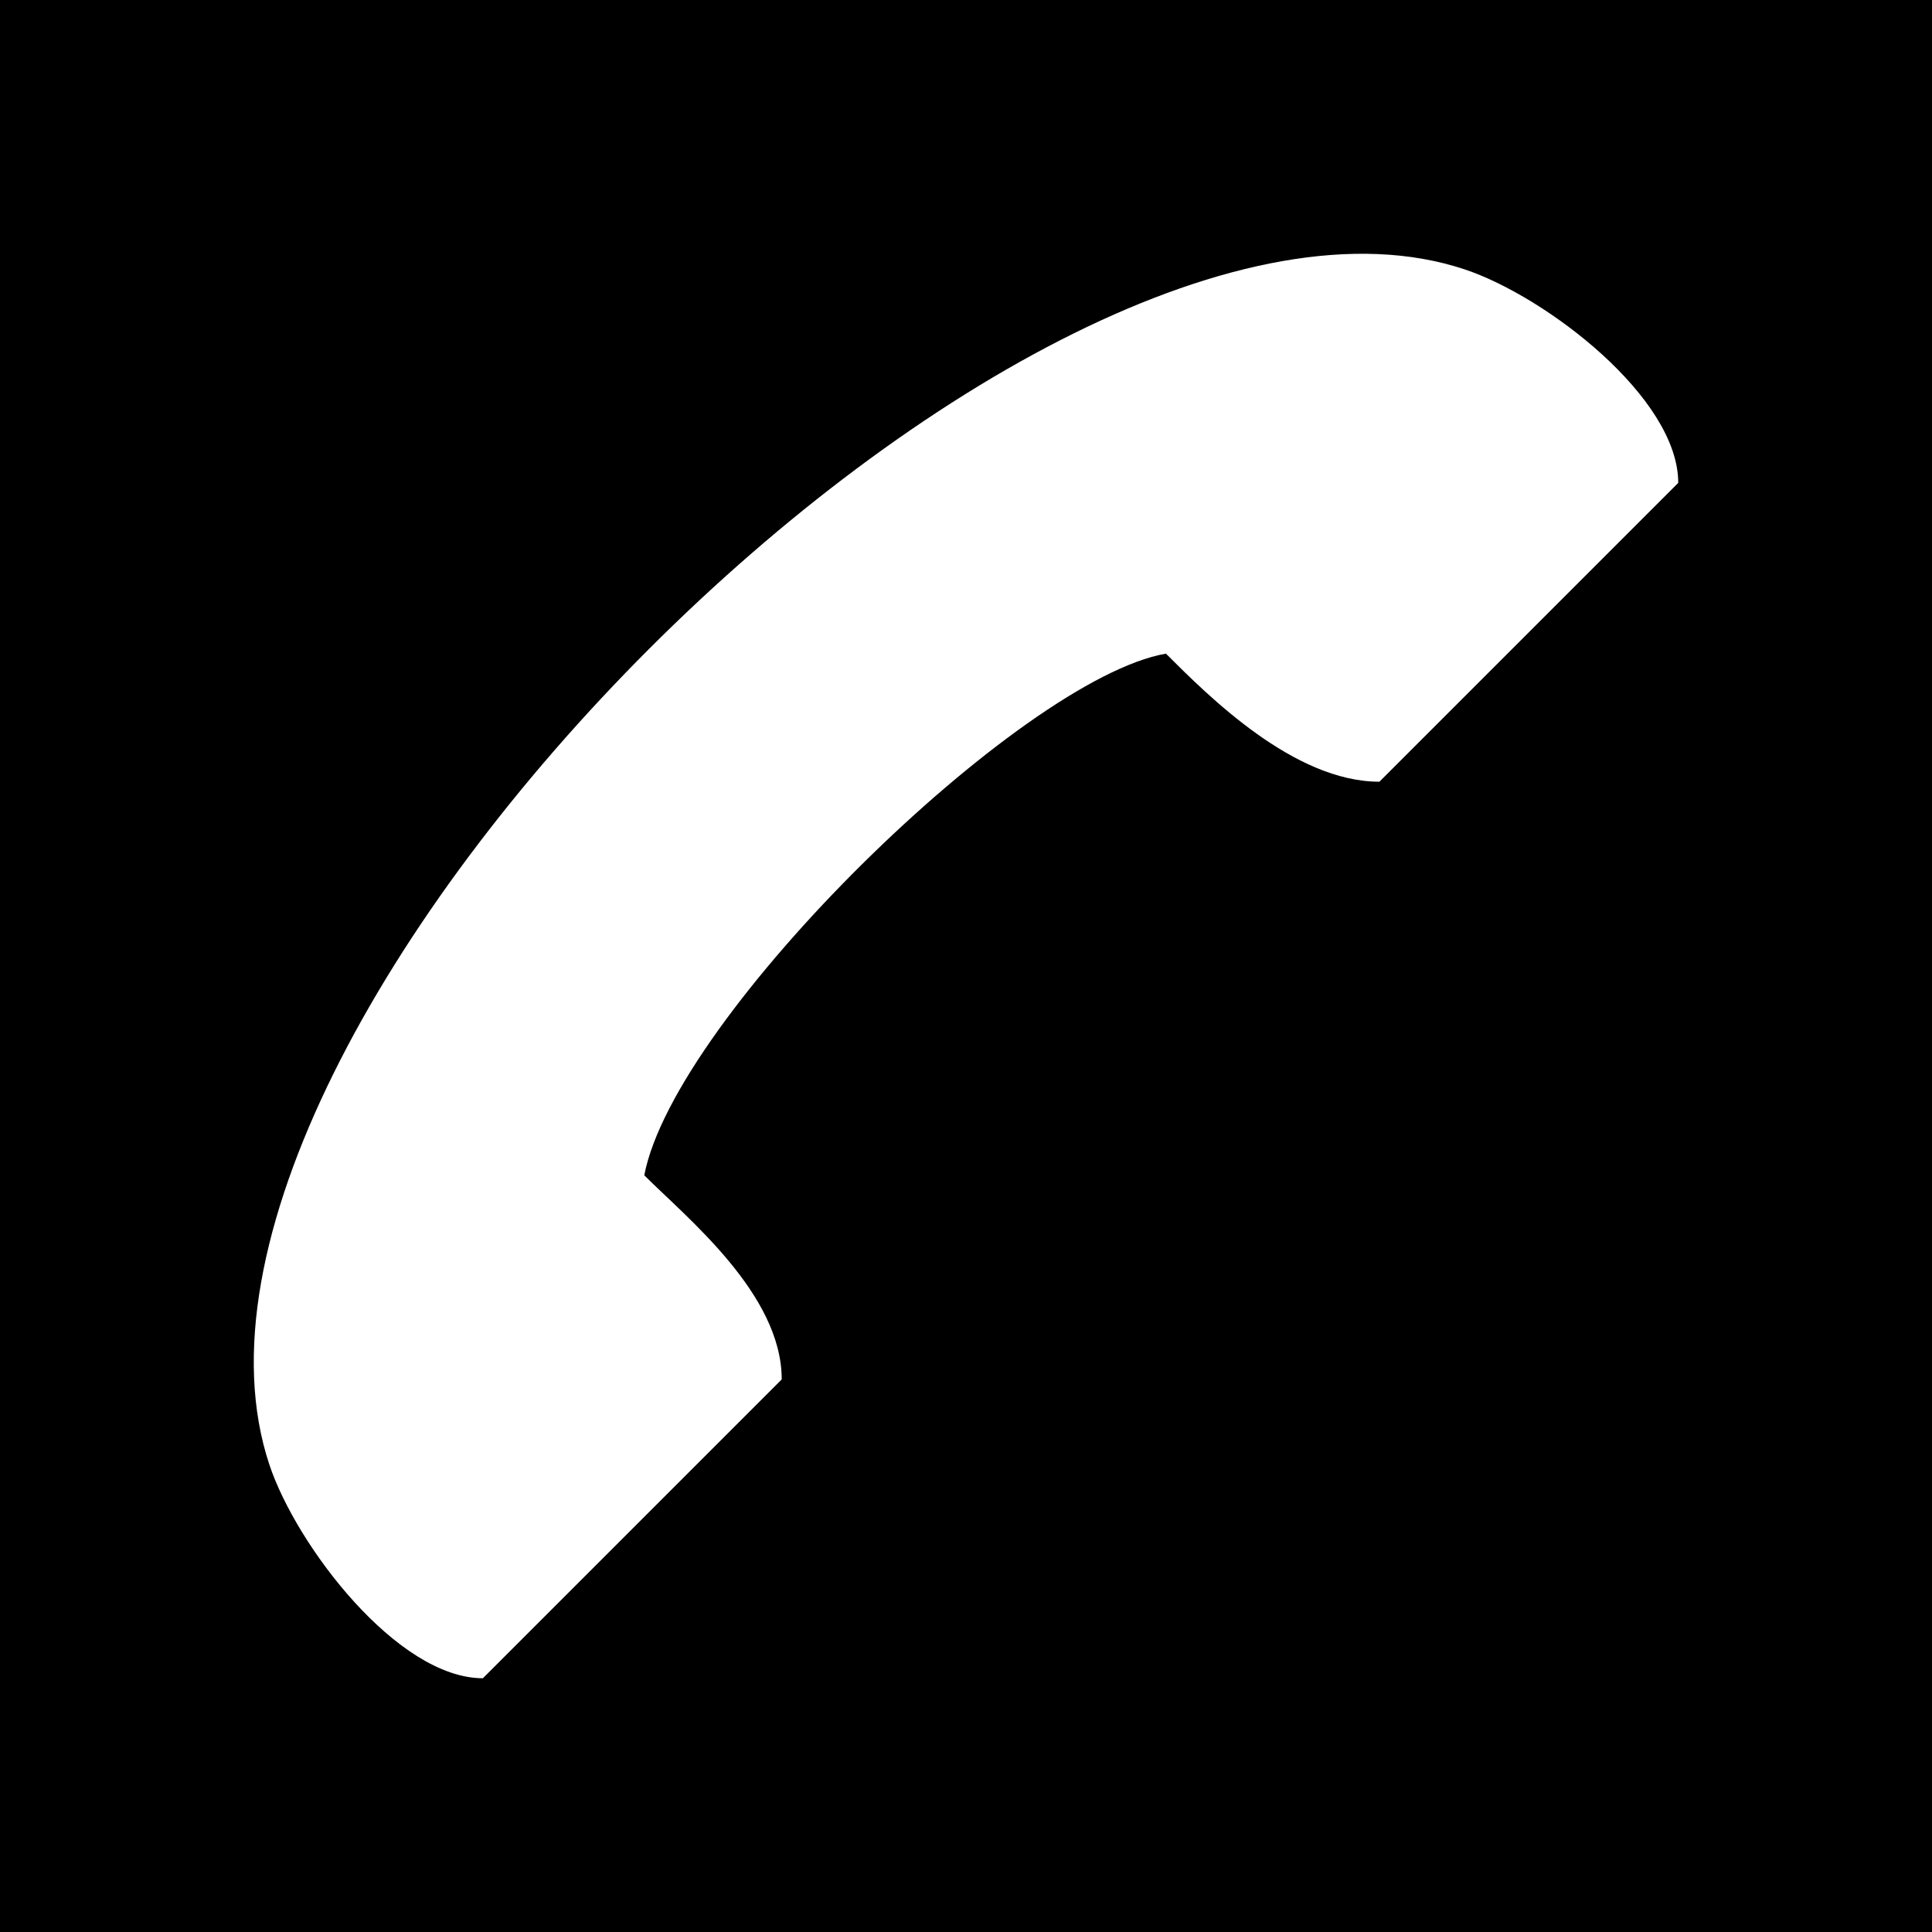 <svg xmlns="http://www.w3.org/2000/svg" viewBox="0 0 512 512" style="height: 512px; width: 512px;"><path d="M0 0h512v512H0z" fill="#000" fill-opacity="1"></path><g class="" transform="translate(0,0)" style=""><path d="M170.738 311.468c8.07-42.15 99.697-131.543 138.247-138.247 11.314 11.314 33.94 33.942 56.57 33.942l79.195-79.196c0-22.628-35.103-49.413-56.57-56.57C272.583 32.865 32.865 272.583 71.398 388.182c7.156 21.467 33.94 56.57 56.57 56.57l79.195-79.196c0-22.628-25.11-42.772-36.424-54.086z" fill="#fff" fill-opacity="1"></path></g></svg>